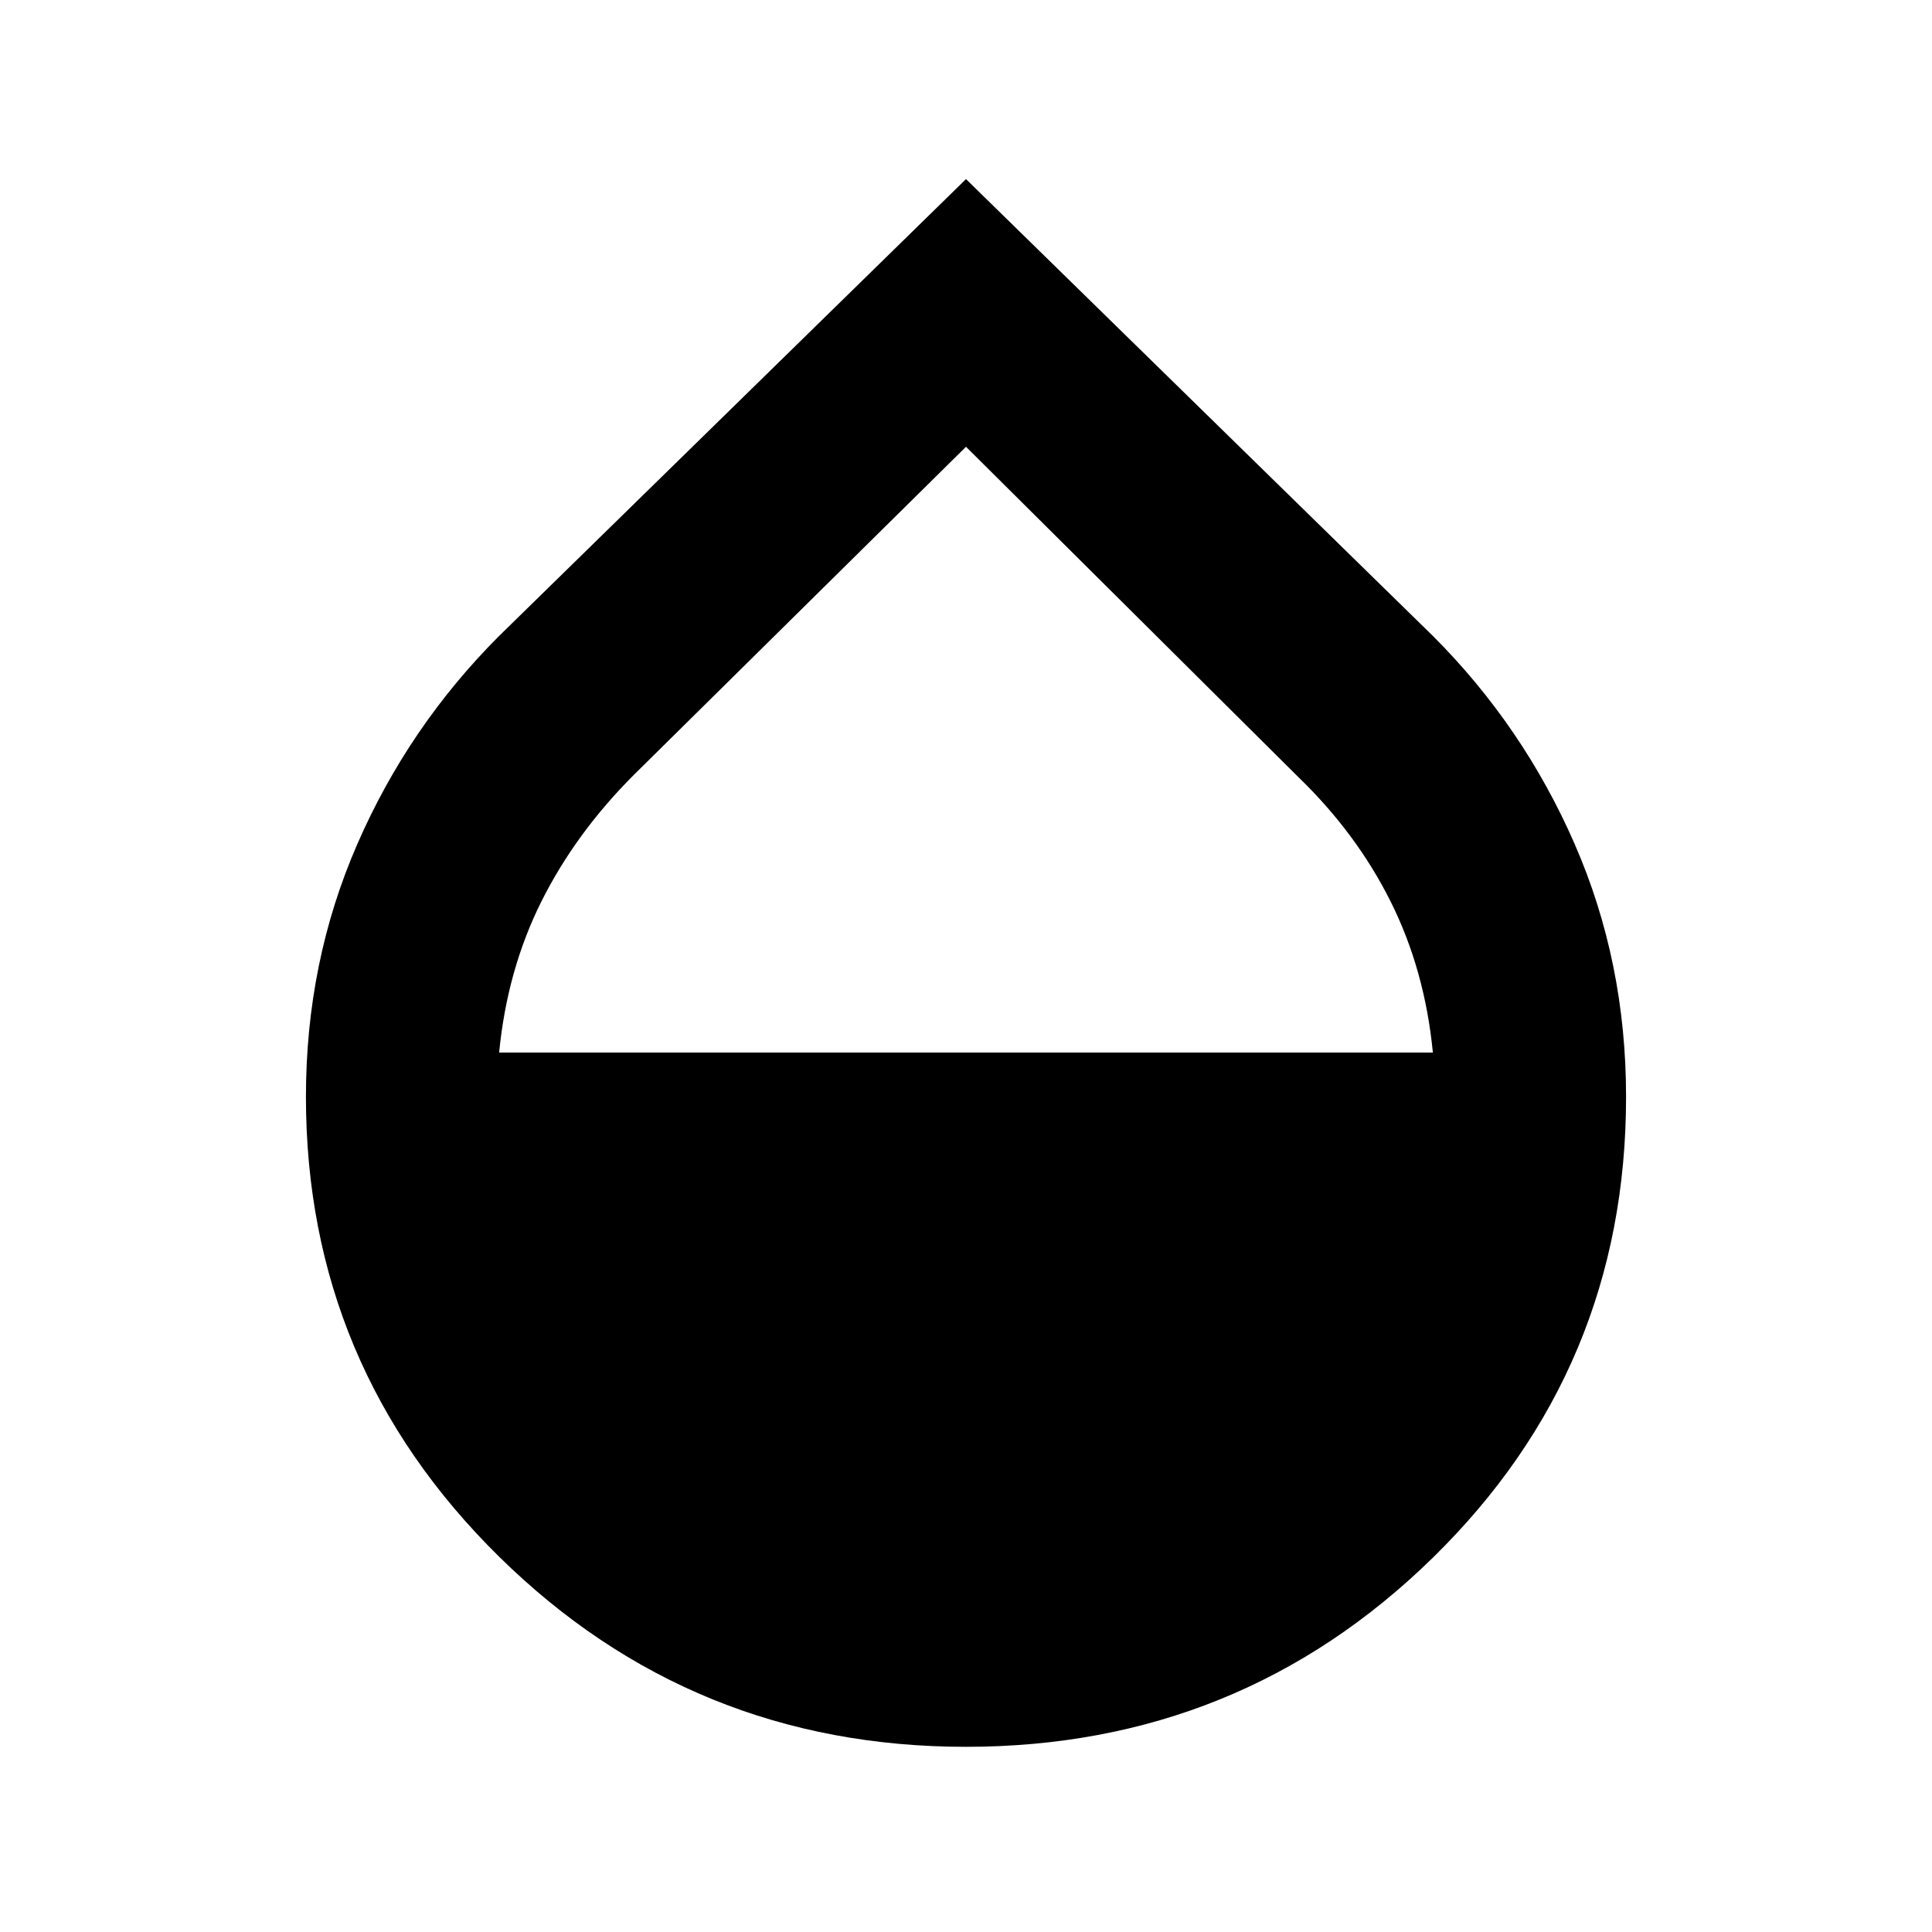 <svg xmlns="http://www.w3.org/2000/svg" height="20" width="20"><path d="M10 18.083q-2.833 0-4.833-1.968-2-1.969-2-4.761 0-1.396.531-2.614.531-1.219 1.469-2.157L10 1.854l4.833 4.729q.938.938 1.469 2.157.531 1.218.531 2.614 0 2.813-2 4.771-2 1.958-4.833 1.958Zm0-13.458L6.562 8.021q-.604.604-.958 1.312-.354.709-.437 1.563h9.666q-.083-.854-.437-1.563-.354-.708-.958-1.291Z"/></svg>